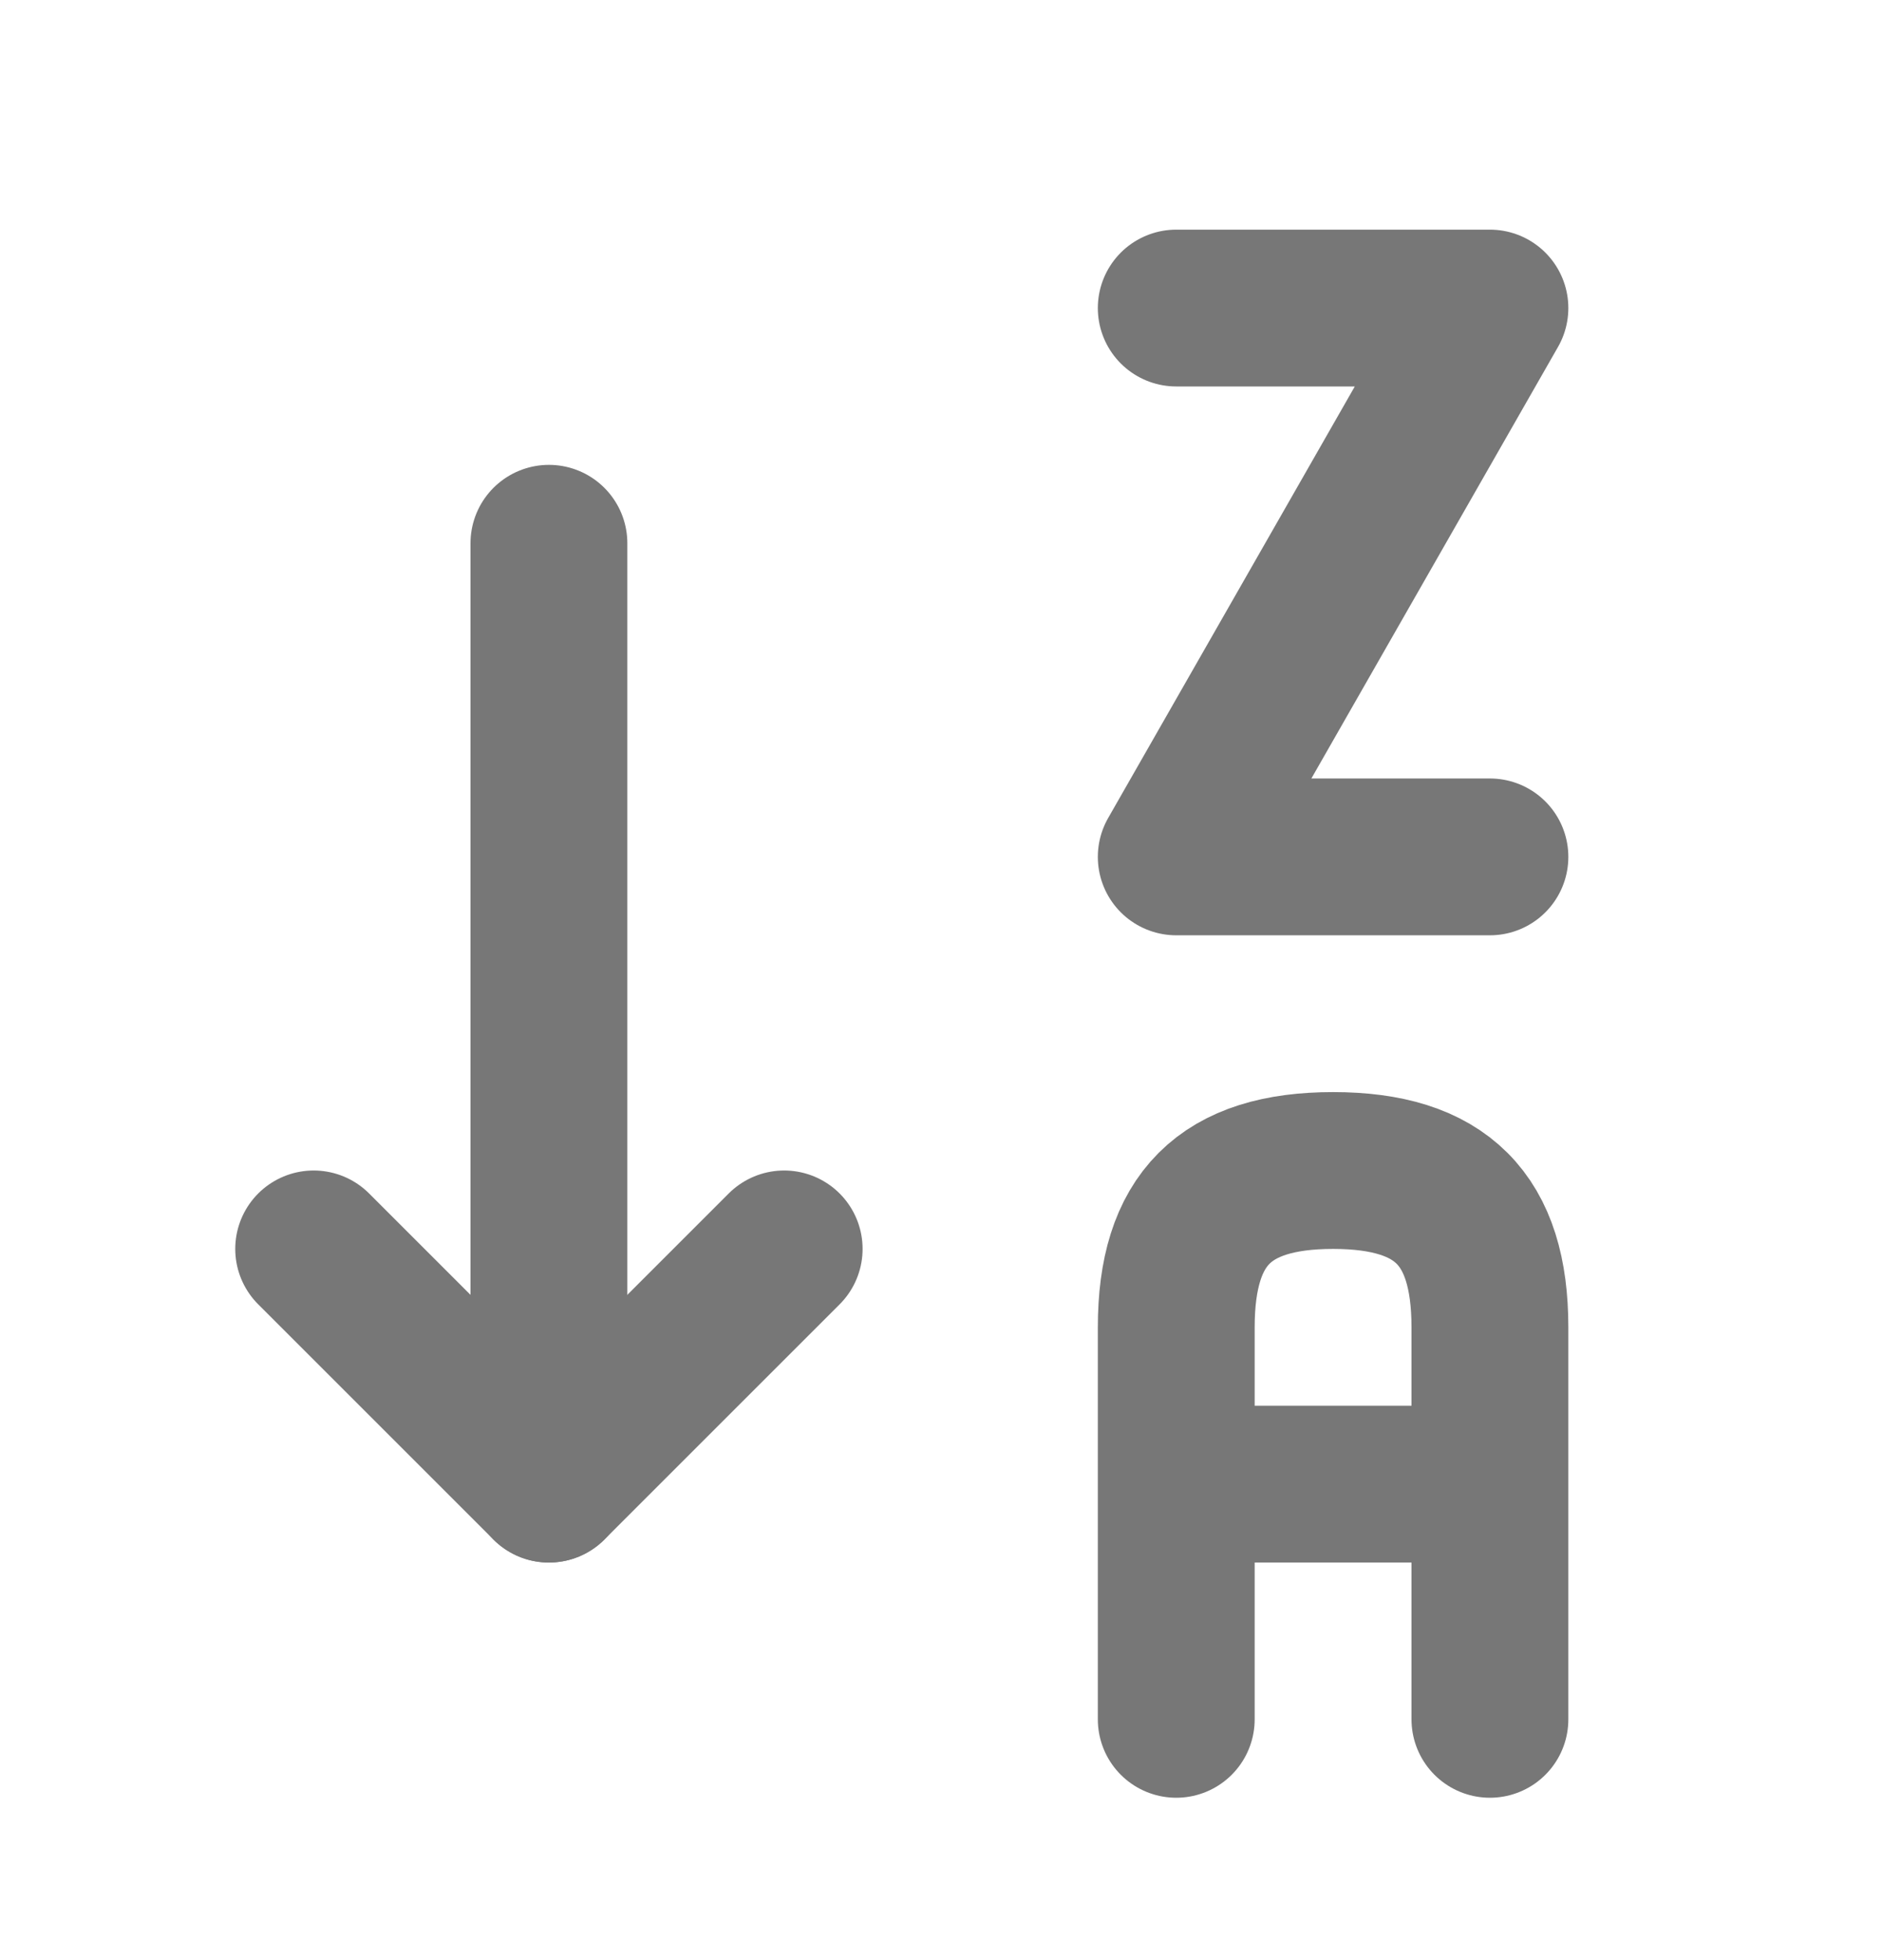 <svg width="24" height="25" viewBox="0 0 24 25" fill="none" xmlns="http://www.w3.org/2000/svg">
<g clip-path="url(#clip0_376_29548)">
<path d="M15 21.929V16.929C15 15.549 15.62 14.929 17 14.929C18.38 14.929 19 15.549 19 16.929V21.929M19 18.929H15" stroke="#777777" stroke-width="2" stroke-linecap="round" stroke-linejoin="round"/>
<path d="M19 10.929H15L19 3.929H15" stroke="#777777" stroke-width="2" stroke-linecap="round" stroke-linejoin="round"/>
<path d="M4 15.929L7 18.929L10 15.929" stroke="#777777" stroke-width="2" stroke-linecap="round" stroke-linejoin="round"/>
<path d="M7 6.929V18.929" stroke="#777777" stroke-width="2" stroke-linecap="round" stroke-linejoin="round"/>
</g>
<defs>
<clipPath id="clip0_376_29548">
<rect width="24" height="24" fill="white" transform="translate(0 0.929)"/>
</clipPath>
</defs>
</svg>

